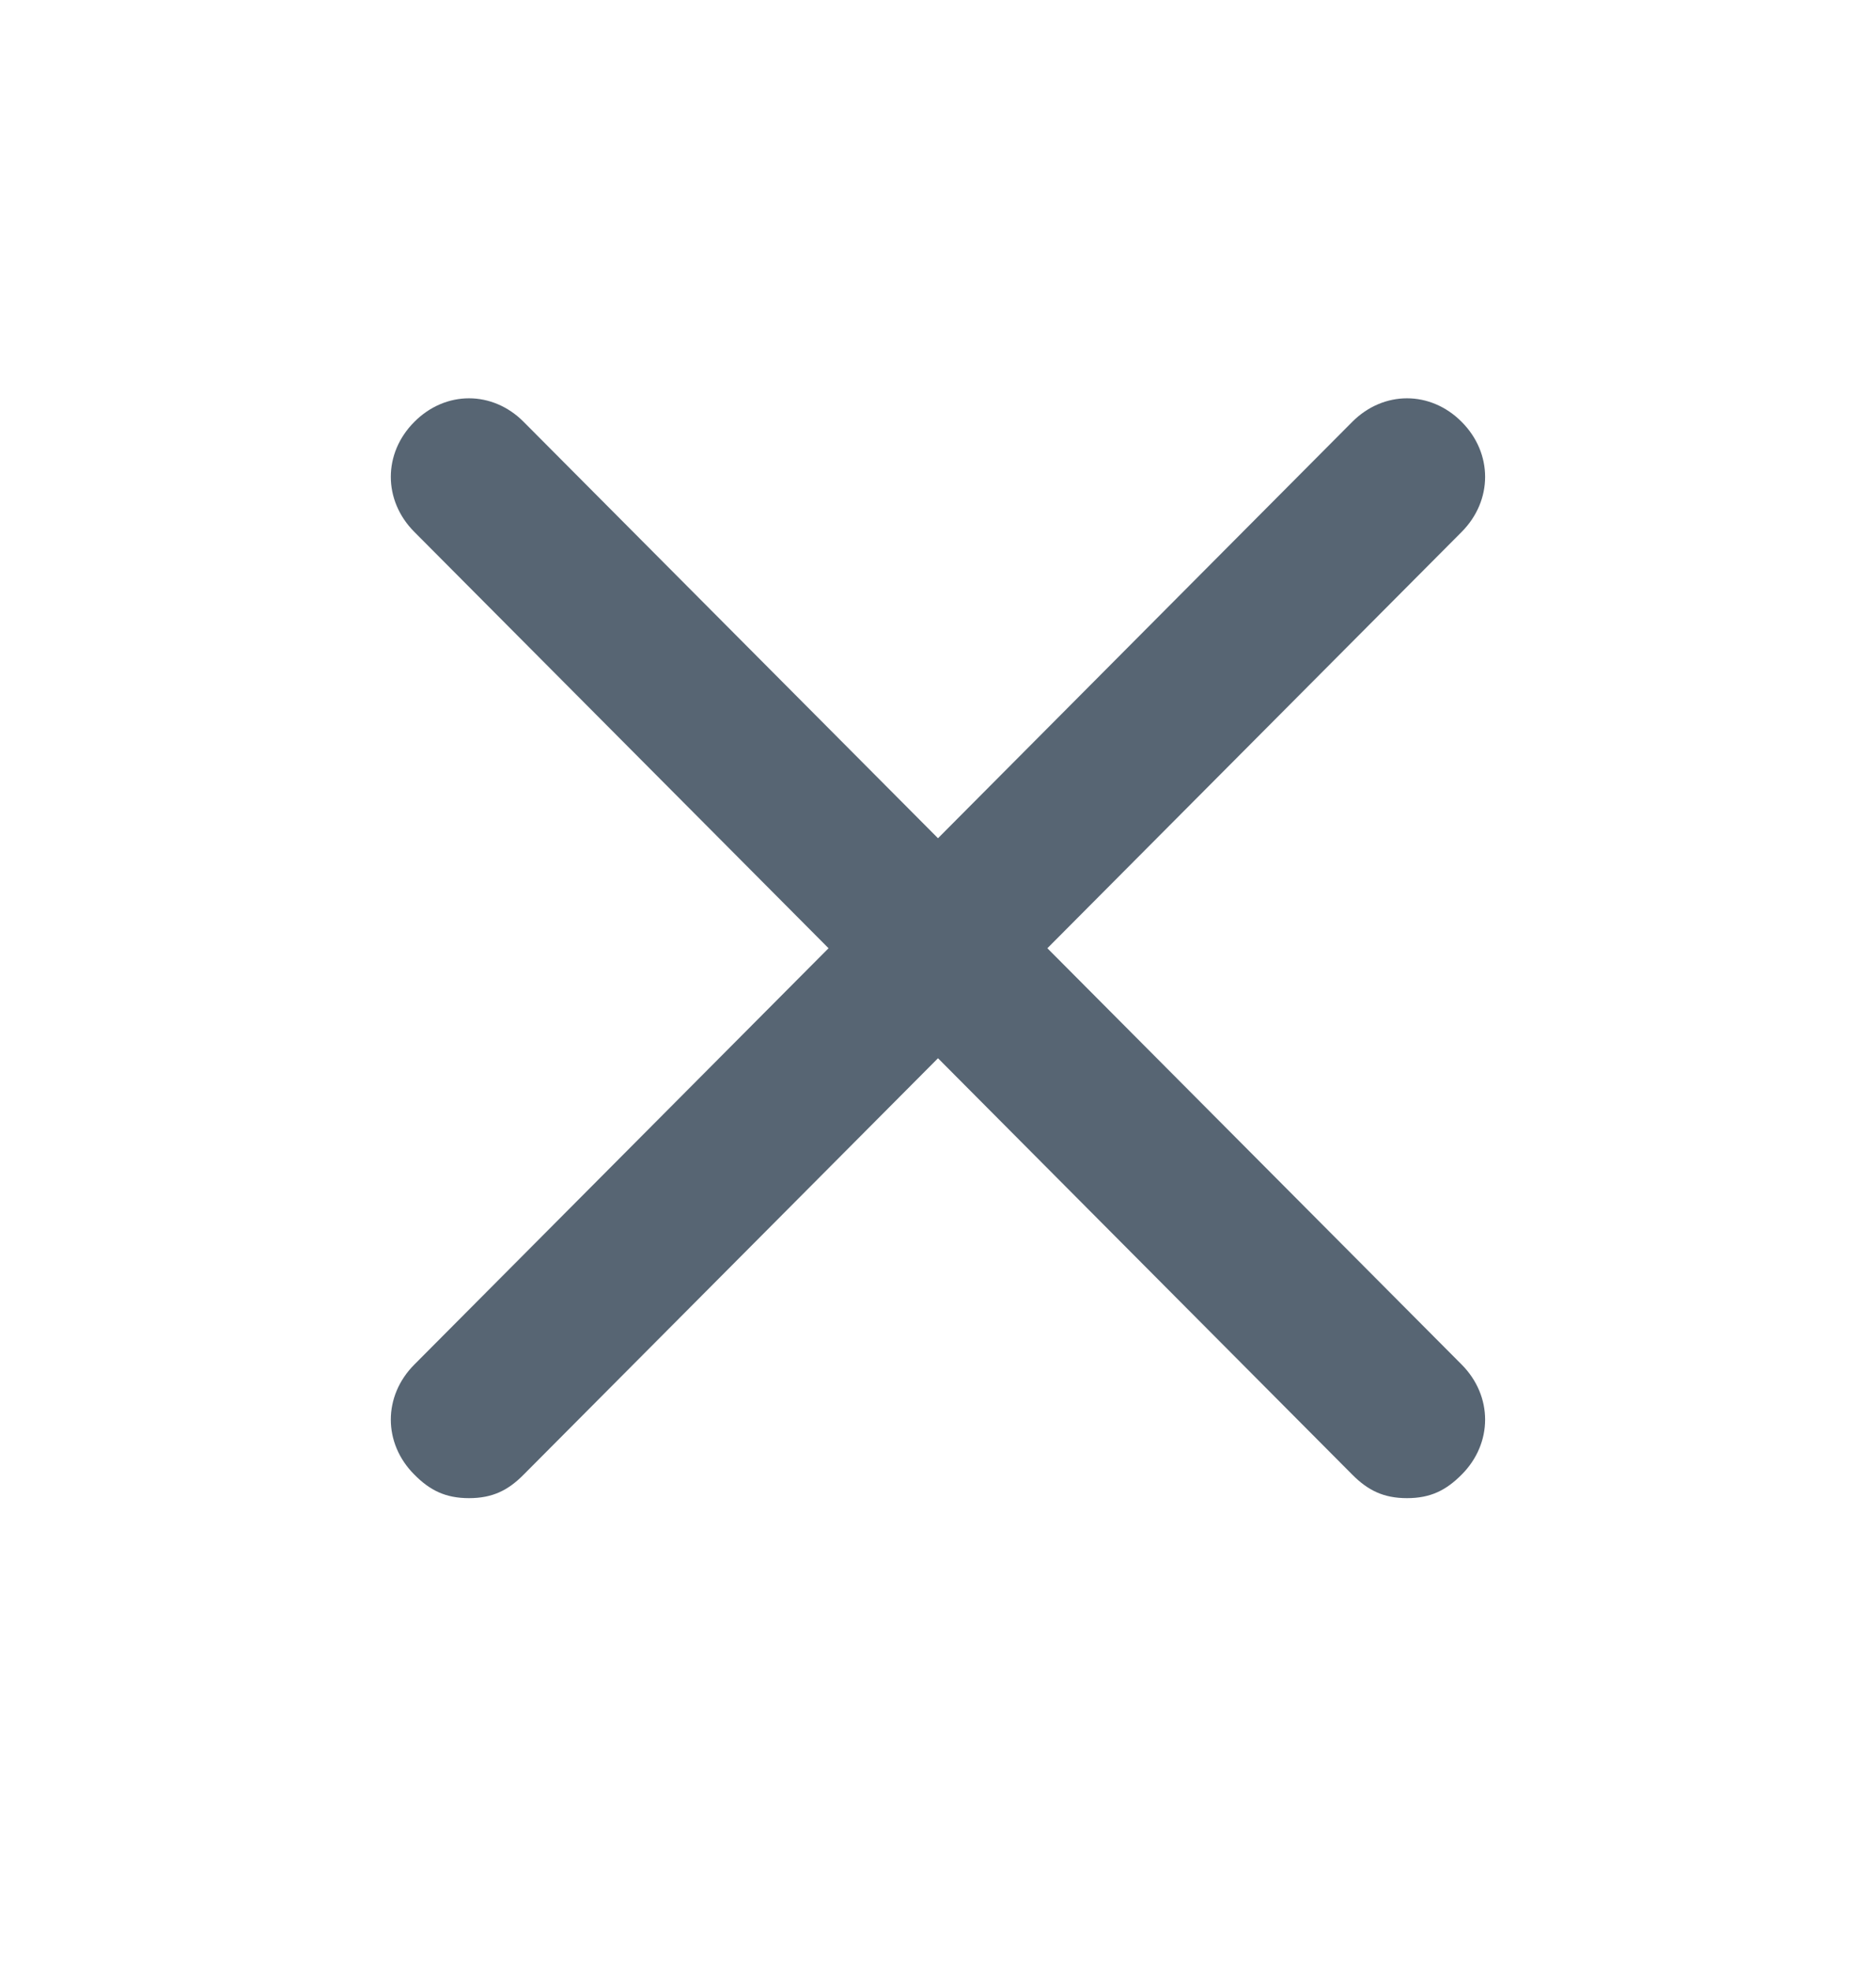 <svg width="20" height="21" viewBox="0 0 20 21" fill="none" xmlns="http://www.w3.org/2000/svg">
<path d="M15.583 14.539C15.916 14.874 15.916 15.377 15.583 15.711C15.416 15.879 15.25 15.962 15 15.962C14.75 15.962 14.583 15.879 14.416 15.711L10 11.275L5.583 15.711C5.417 15.879 5.25 15.962 5 15.962C4.75 15.962 4.583 15.879 4.417 15.711C4.083 15.377 4.083 14.874 4.417 14.539L8.833 10.103L4.417 5.667C4.083 5.332 4.083 4.829 4.417 4.495C4.75 4.16 5.25 4.16 5.583 4.495L10 8.931L14.416 4.495C14.75 4.16 15.25 4.16 15.583 4.495C15.916 4.829 15.916 5.332 15.583 5.667L11.166 10.103L15.583 14.539Z" fill="#576573"/>
</svg>
